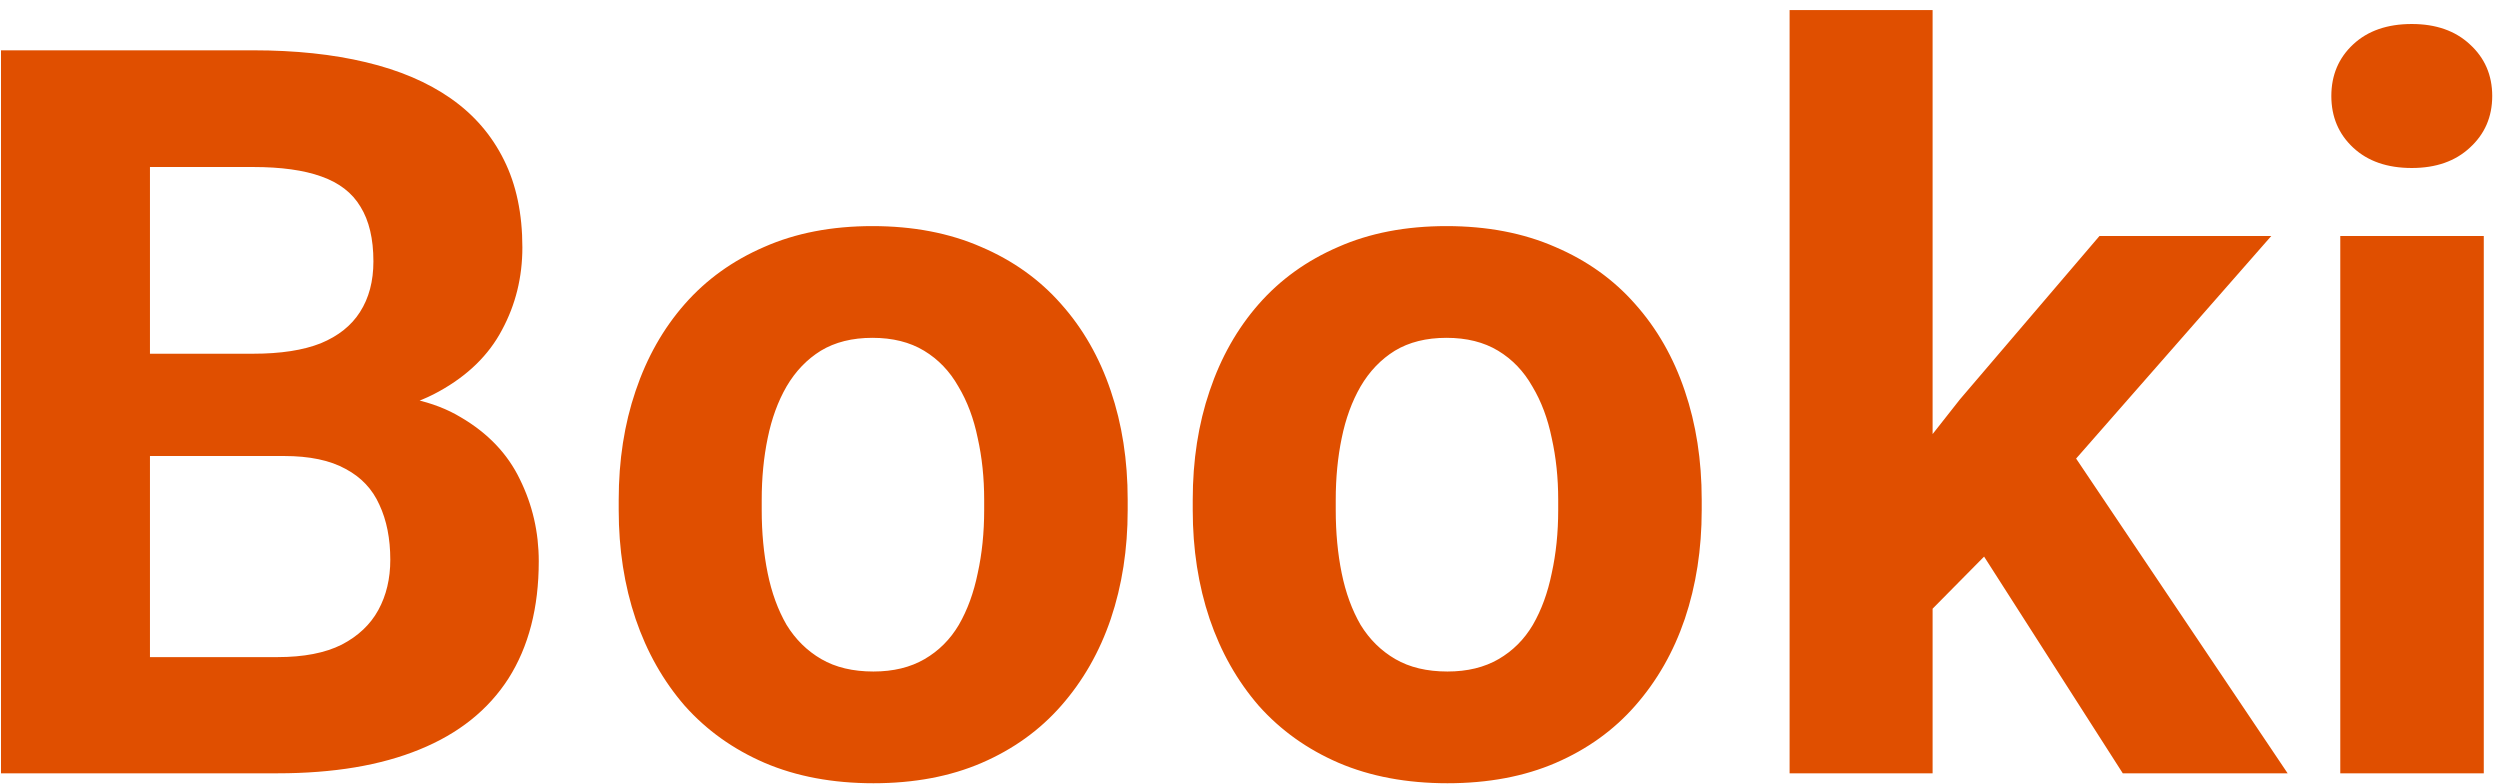 <svg width="236" height="74" viewBox="0 0 236 74" fill="none" xmlns="http://www.w3.org/2000/svg">
<path d="M26.812 43.047H9.281L9.188 33.391H23.906C26.5 33.391 28.625 33.062 30.281 32.406C31.938 31.719 33.172 30.734 33.984 29.453C34.828 28.141 35.25 26.547 35.25 24.672C35.25 22.547 34.844 20.828 34.031 19.516C33.25 18.203 32.016 17.25 30.328 16.656C28.672 16.062 26.531 15.766 23.906 15.766H14.156V73H0.094V4.75H23.906C27.875 4.75 31.422 5.125 34.547 5.875C37.703 6.625 40.375 7.766 42.562 9.297C44.75 10.828 46.422 12.766 47.578 15.109C48.734 17.422 49.312 20.172 49.312 23.359C49.312 26.172 48.672 28.766 47.391 31.141C46.141 33.516 44.156 35.453 41.438 36.953C38.75 38.453 35.234 39.281 30.891 39.438L26.812 43.047ZM26.203 73H5.438L10.922 62.031H26.203C28.672 62.031 30.688 61.641 32.25 60.859C33.812 60.047 34.969 58.953 35.719 57.578C36.469 56.203 36.844 54.625 36.844 52.844C36.844 50.844 36.5 49.109 35.812 47.641C35.156 46.172 34.094 45.047 32.625 44.266C31.156 43.453 29.219 43.047 26.812 43.047H13.266L13.359 33.391H30.234L33.469 37.188C37.625 37.125 40.969 37.859 43.5 39.391C46.062 40.891 47.922 42.844 49.078 45.25C50.266 47.656 50.859 50.234 50.859 52.984C50.859 57.359 49.906 61.047 48 64.047C46.094 67.016 43.297 69.25 39.609 70.75C35.953 72.25 31.484 73 26.203 73ZM58.406 48.156V47.172C58.406 43.453 58.938 40.031 60 36.906C61.062 33.75 62.609 31.016 64.641 28.703C66.672 26.391 69.172 24.594 72.141 23.312C75.109 22 78.516 21.344 82.359 21.344C86.203 21.344 89.625 22 92.625 23.312C95.625 24.594 98.141 26.391 100.172 28.703C102.234 31.016 103.797 33.75 104.859 36.906C105.922 40.031 106.453 43.453 106.453 47.172V48.156C106.453 51.844 105.922 55.266 104.859 58.422C103.797 61.547 102.234 64.281 100.172 66.625C98.141 68.938 95.641 70.734 92.672 72.016C89.703 73.297 86.297 73.938 82.453 73.938C78.609 73.938 75.188 73.297 72.188 72.016C69.219 70.734 66.703 68.938 64.641 66.625C62.609 64.281 61.062 61.547 60 58.422C58.938 55.266 58.406 51.844 58.406 48.156ZM71.906 47.172V48.156C71.906 50.281 72.094 52.266 72.469 54.109C72.844 55.953 73.438 57.578 74.25 58.984C75.094 60.359 76.188 61.438 77.531 62.219C78.875 63 80.516 63.391 82.453 63.391C84.328 63.391 85.938 63 87.281 62.219C88.625 61.438 89.703 60.359 90.516 58.984C91.328 57.578 91.922 55.953 92.297 54.109C92.703 52.266 92.906 50.281 92.906 48.156V47.172C92.906 45.109 92.703 43.172 92.297 41.359C91.922 39.516 91.312 37.891 90.469 36.484C89.656 35.047 88.578 33.922 87.234 33.109C85.891 32.297 84.266 31.891 82.359 31.891C80.453 31.891 78.828 32.297 77.484 33.109C76.172 33.922 75.094 35.047 74.25 36.484C73.438 37.891 72.844 39.516 72.469 41.359C72.094 43.172 71.906 45.109 71.906 47.172ZM112.594 48.156V47.172C112.594 43.453 113.125 40.031 114.188 36.906C115.25 33.75 116.797 31.016 118.828 28.703C120.859 26.391 123.359 24.594 126.328 23.312C129.297 22 132.703 21.344 136.547 21.344C140.391 21.344 143.812 22 146.812 23.312C149.812 24.594 152.328 26.391 154.359 28.703C156.422 31.016 157.984 33.75 159.047 36.906C160.109 40.031 160.641 43.453 160.641 47.172V48.156C160.641 51.844 160.109 55.266 159.047 58.422C157.984 61.547 156.422 64.281 154.359 66.625C152.328 68.938 149.828 70.734 146.859 72.016C143.891 73.297 140.484 73.938 136.641 73.938C132.797 73.938 129.375 73.297 126.375 72.016C123.406 70.734 120.891 68.938 118.828 66.625C116.797 64.281 115.25 61.547 114.188 58.422C113.125 55.266 112.594 51.844 112.594 48.156ZM126.094 47.172V48.156C126.094 50.281 126.281 52.266 126.656 54.109C127.031 55.953 127.625 57.578 128.438 58.984C129.281 60.359 130.375 61.438 131.719 62.219C133.062 63 134.703 63.391 136.641 63.391C138.516 63.391 140.125 63 141.469 62.219C142.812 61.438 143.891 60.359 144.703 58.984C145.516 57.578 146.109 55.953 146.484 54.109C146.891 52.266 147.094 50.281 147.094 48.156V47.172C147.094 45.109 146.891 43.172 146.484 41.359C146.109 39.516 145.5 37.891 144.656 36.484C143.844 35.047 142.766 33.922 141.422 33.109C140.078 32.297 138.453 31.891 136.547 31.891C134.641 31.891 133.016 32.297 131.672 33.109C130.359 33.922 129.281 35.047 128.438 36.484C127.625 37.891 127.031 39.516 126.656 41.359C126.281 43.172 126.094 45.109 126.094 47.172ZM182.438 0.953V73H168.938V0.953H182.438ZM214.406 22.281L192.375 47.406L180.562 59.359L175.641 49.609L185.016 37.703L198.188 22.281H214.406ZM200.391 73L185.391 49.562L194.719 41.406L215.953 73H200.391ZM234.469 22.281V73H220.922V22.281H234.469ZM220.078 9.062C220.078 7.094 220.766 5.469 222.141 4.188C223.516 2.906 225.359 2.266 227.672 2.266C229.953 2.266 231.781 2.906 233.156 4.188C234.562 5.469 235.266 7.094 235.266 9.062C235.266 11.031 234.562 12.656 233.156 13.938C231.781 15.219 229.953 15.859 227.672 15.859C225.359 15.859 223.516 15.219 222.141 13.938C220.766 12.656 220.078 11.031 220.078 9.062Z" fill="#E04F00"/>
</svg>
